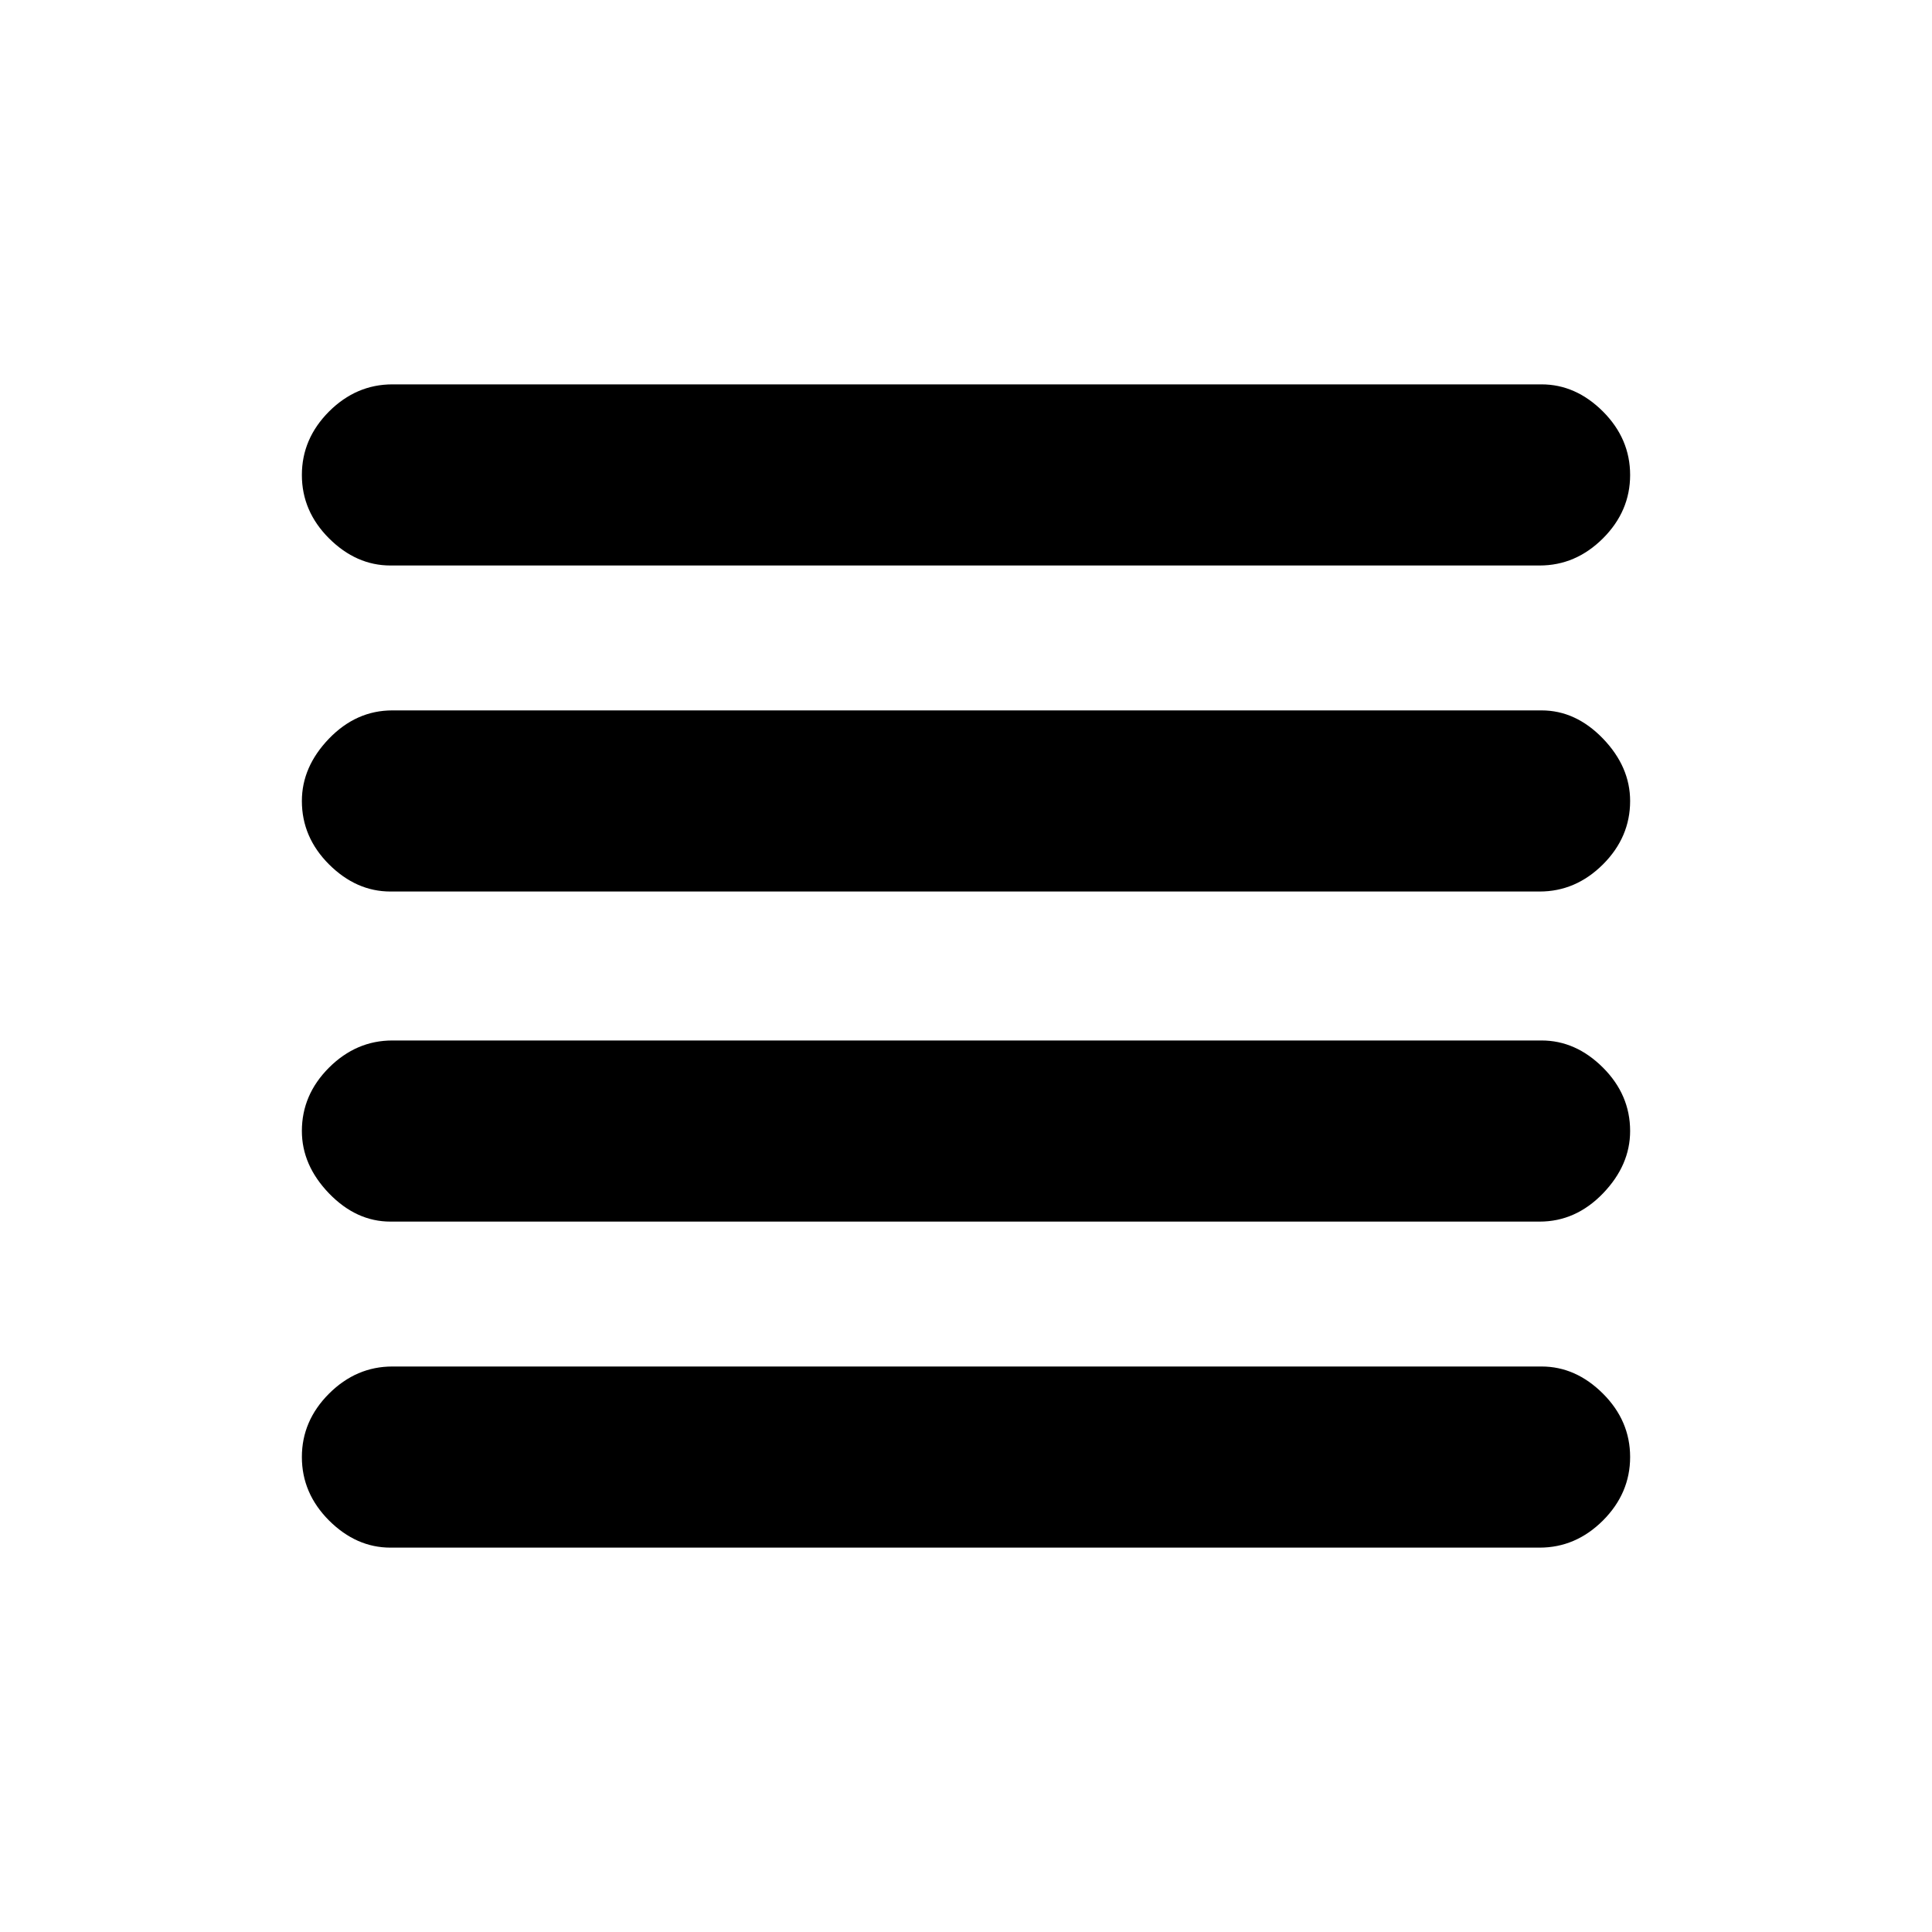 <svg xmlns="http://www.w3.org/2000/svg" height="20" width="20"><path d="M4.042 12.646q-.354 0-.636-.292-.281-.292-.281-.646 0-.375.281-.656.282-.281.656-.281h11.896q.354 0 .636.281.281.281.281.656 0 .354-.281.646-.282.292-.656.292Zm0 3.375q-.354 0-.636-.281-.281-.282-.281-.657 0-.375.281-.656.282-.281.656-.281h11.896q.354 0 .636.281.281.281.281.656t-.281.657q-.282.281-.656.281Zm0-6.792q-.354 0-.636-.281-.281-.281-.281-.656 0-.354.281-.646.282-.292.656-.292h11.896q.354 0 .636.292.281.292.281.646 0 .375-.281.656-.282.281-.656.281Zm0-3.375q-.354 0-.636-.281-.281-.281-.281-.656t.281-.657q.282-.281.656-.281h11.896q.354 0 .636.281.281.282.281.657 0 .375-.281.656-.282.281-.656.281Z"/></svg>